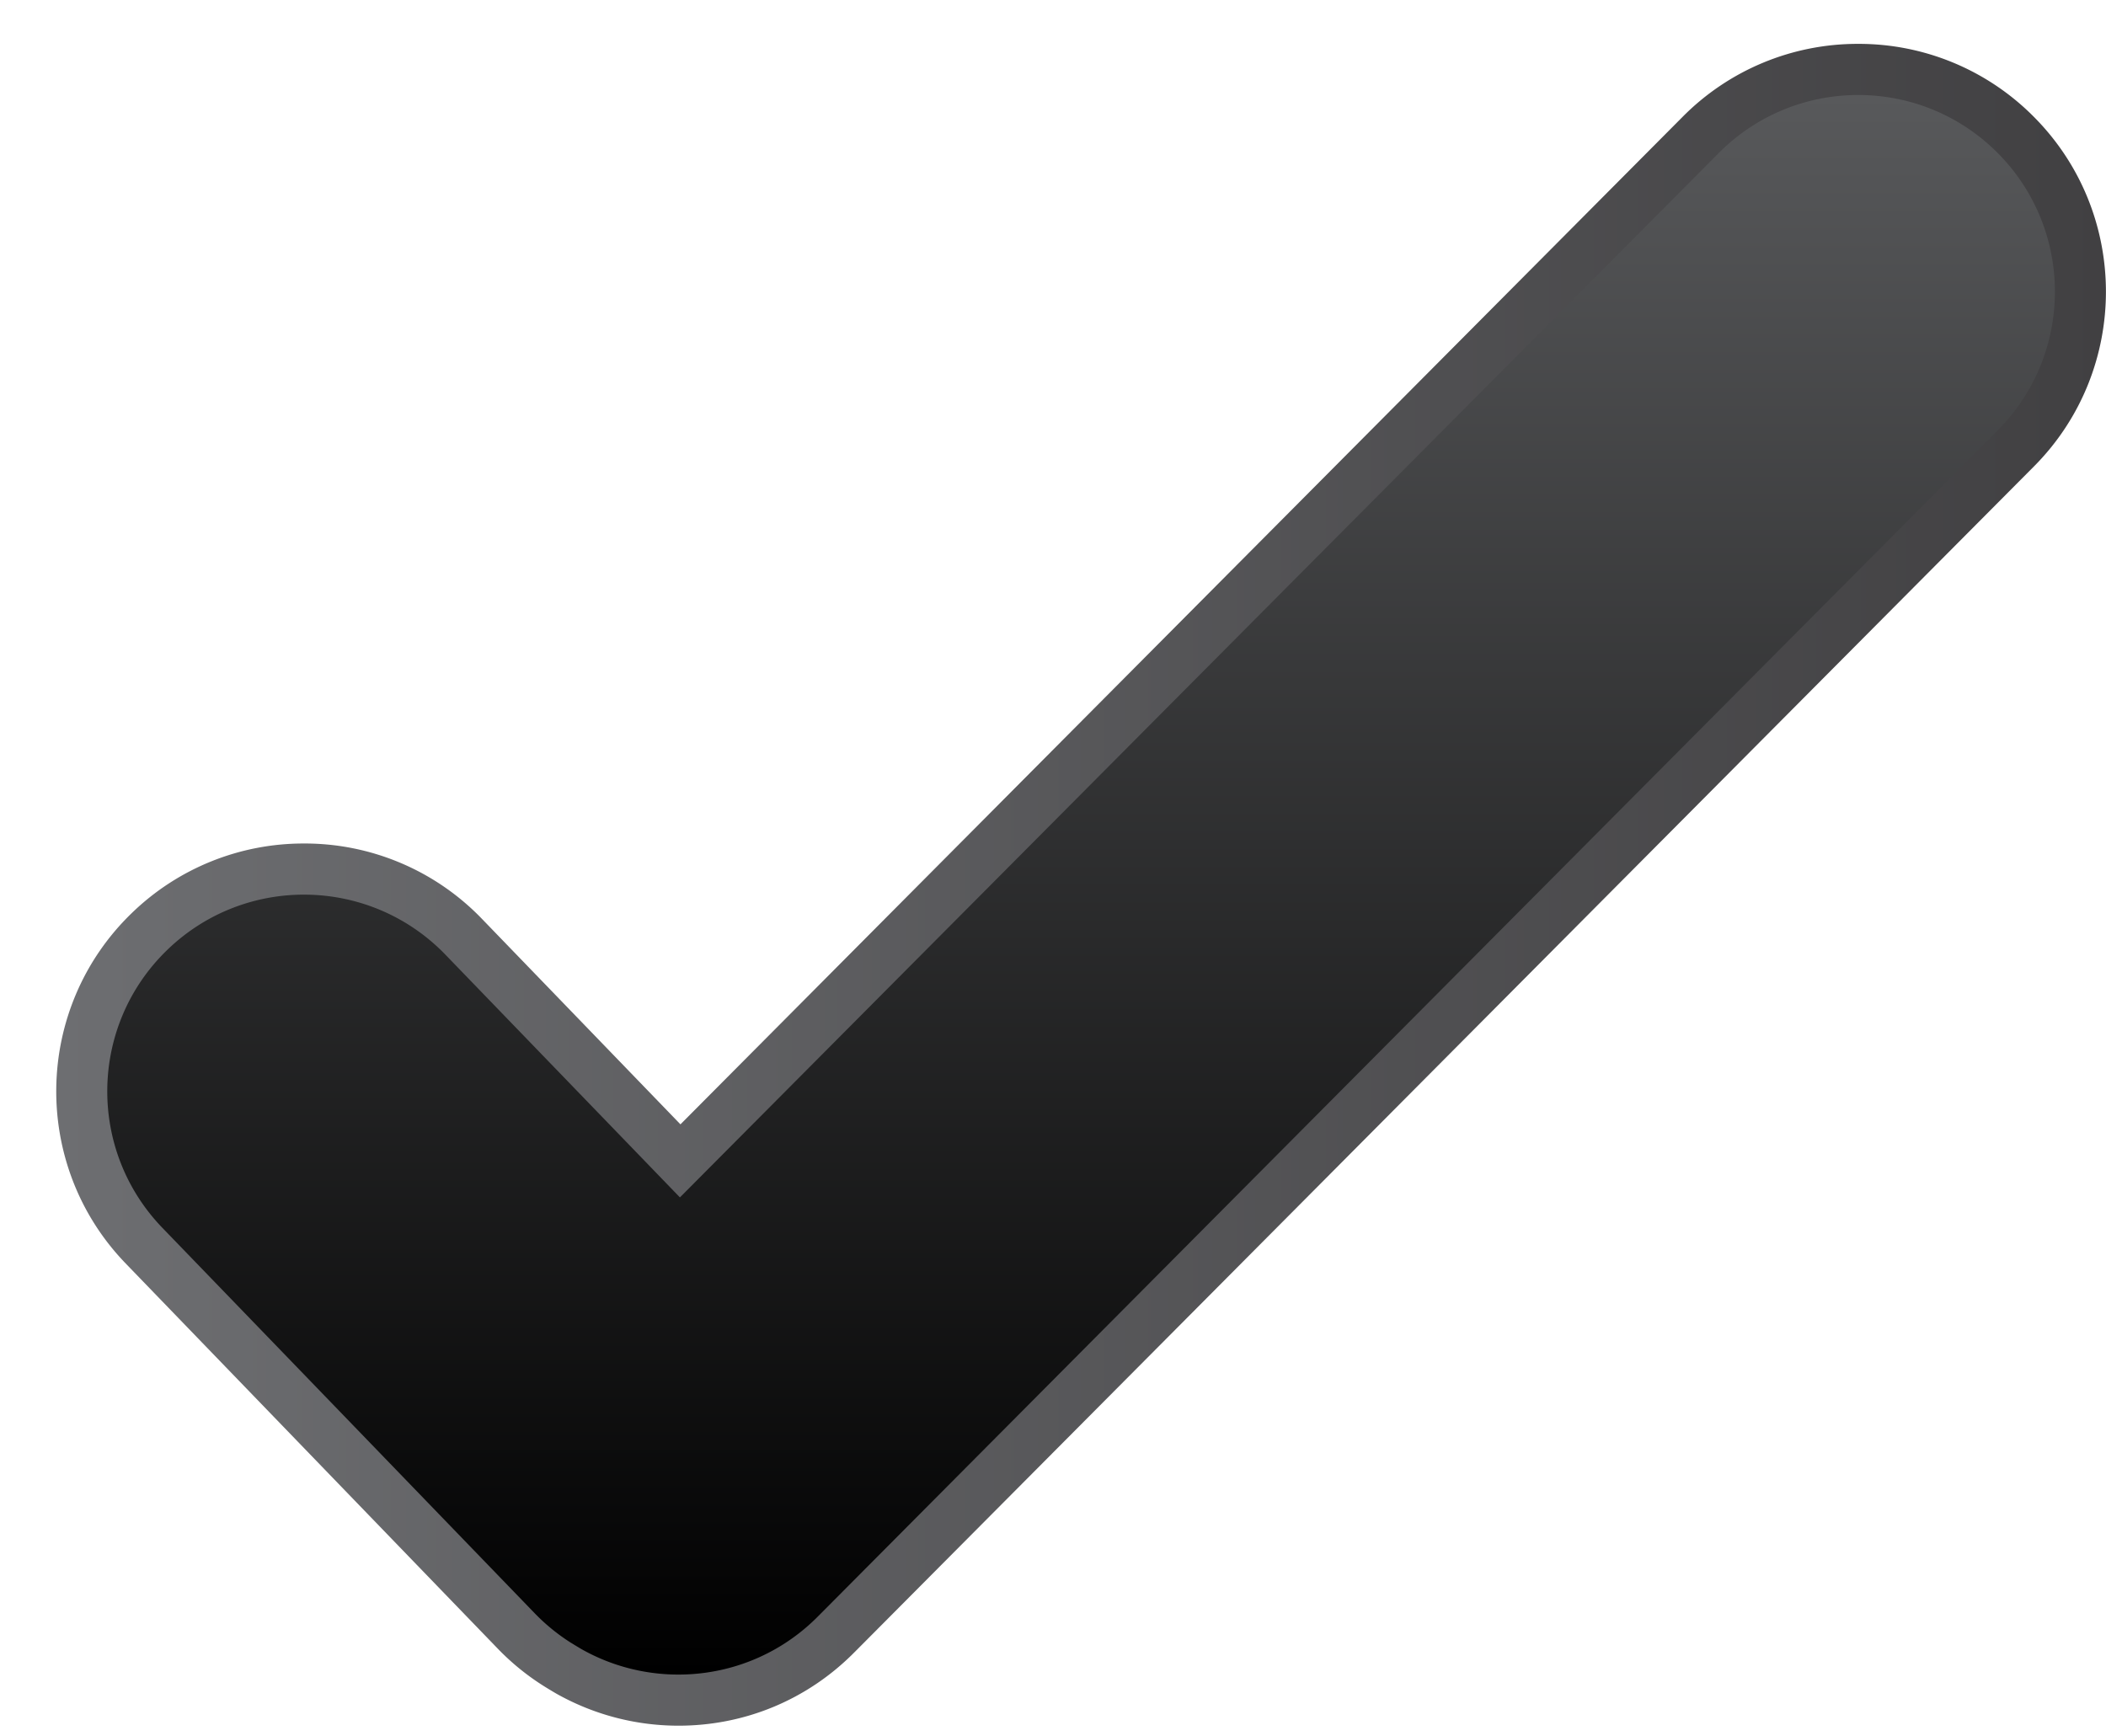 <svg width="74" height="61" viewBox="-1 -1 74 61" xmlns="http://www.w3.org/2000/svg"><defs><linearGradient id="a" x1="13.4" y1="68.018" x2="133.636" y2="68.018" gradientUnits="userSpaceOnUse"><stop offset="0" stop-color="#6D6E71"/><stop offset="1" stop-color="#414042"/></linearGradient><linearGradient id="b" x1="73.518" y1="21.683" x2="73.518" y2="114.353" gradientUnits="userSpaceOnUse"><stop offset="0" stop-color="#58595B"/><stop offset="1"/></linearGradient></defs><path fill="url(#a)" d="M129.356 22.913a14.437 14.437 0 0 0-10.249-4.229 14.44 14.44 0 0 0-10.31 4.287L50.016 82.072 38.389 70.035a14.425 14.425 0 0 0-10.46-4.439 14.463 14.463 0 0 0-10.097 4.08c-5.767 5.571-5.927 14.793-.358 20.559l21.857 22.629a14.453 14.453 0 0 0 2.831 2.263l.138.084c.216.131.432.262.627.365a14.581 14.581 0 0 0 6.972 1.775h.001c3.895 0 7.551-1.52 10.296-4.281l69.217-69.596c5.652-5.683 5.627-14.908-.057-20.561z" transform="translate(-7.05 -10.65) scale(.599)"/><path fill="url(#b)" d="M127.24 25.04c-4.516-4.493-11.821-4.473-16.315.046l-60.94 61.272L36.23 72.119c-4.428-4.584-11.732-4.711-16.314-.285-4.585 4.428-4.711 11.733-.284 16.317l21.856 22.627a11.551 11.551 0 0 0 2.021 1.656c.095.062.192.117.289.178.188.113.373.229.565.332 4.39 2.396 10.001 1.736 13.704-1.988l69.217-69.596c4.495-4.52 4.476-11.825-.044-16.32z" transform="translate(-7.05 -10.65) scale(.599)"/></svg>